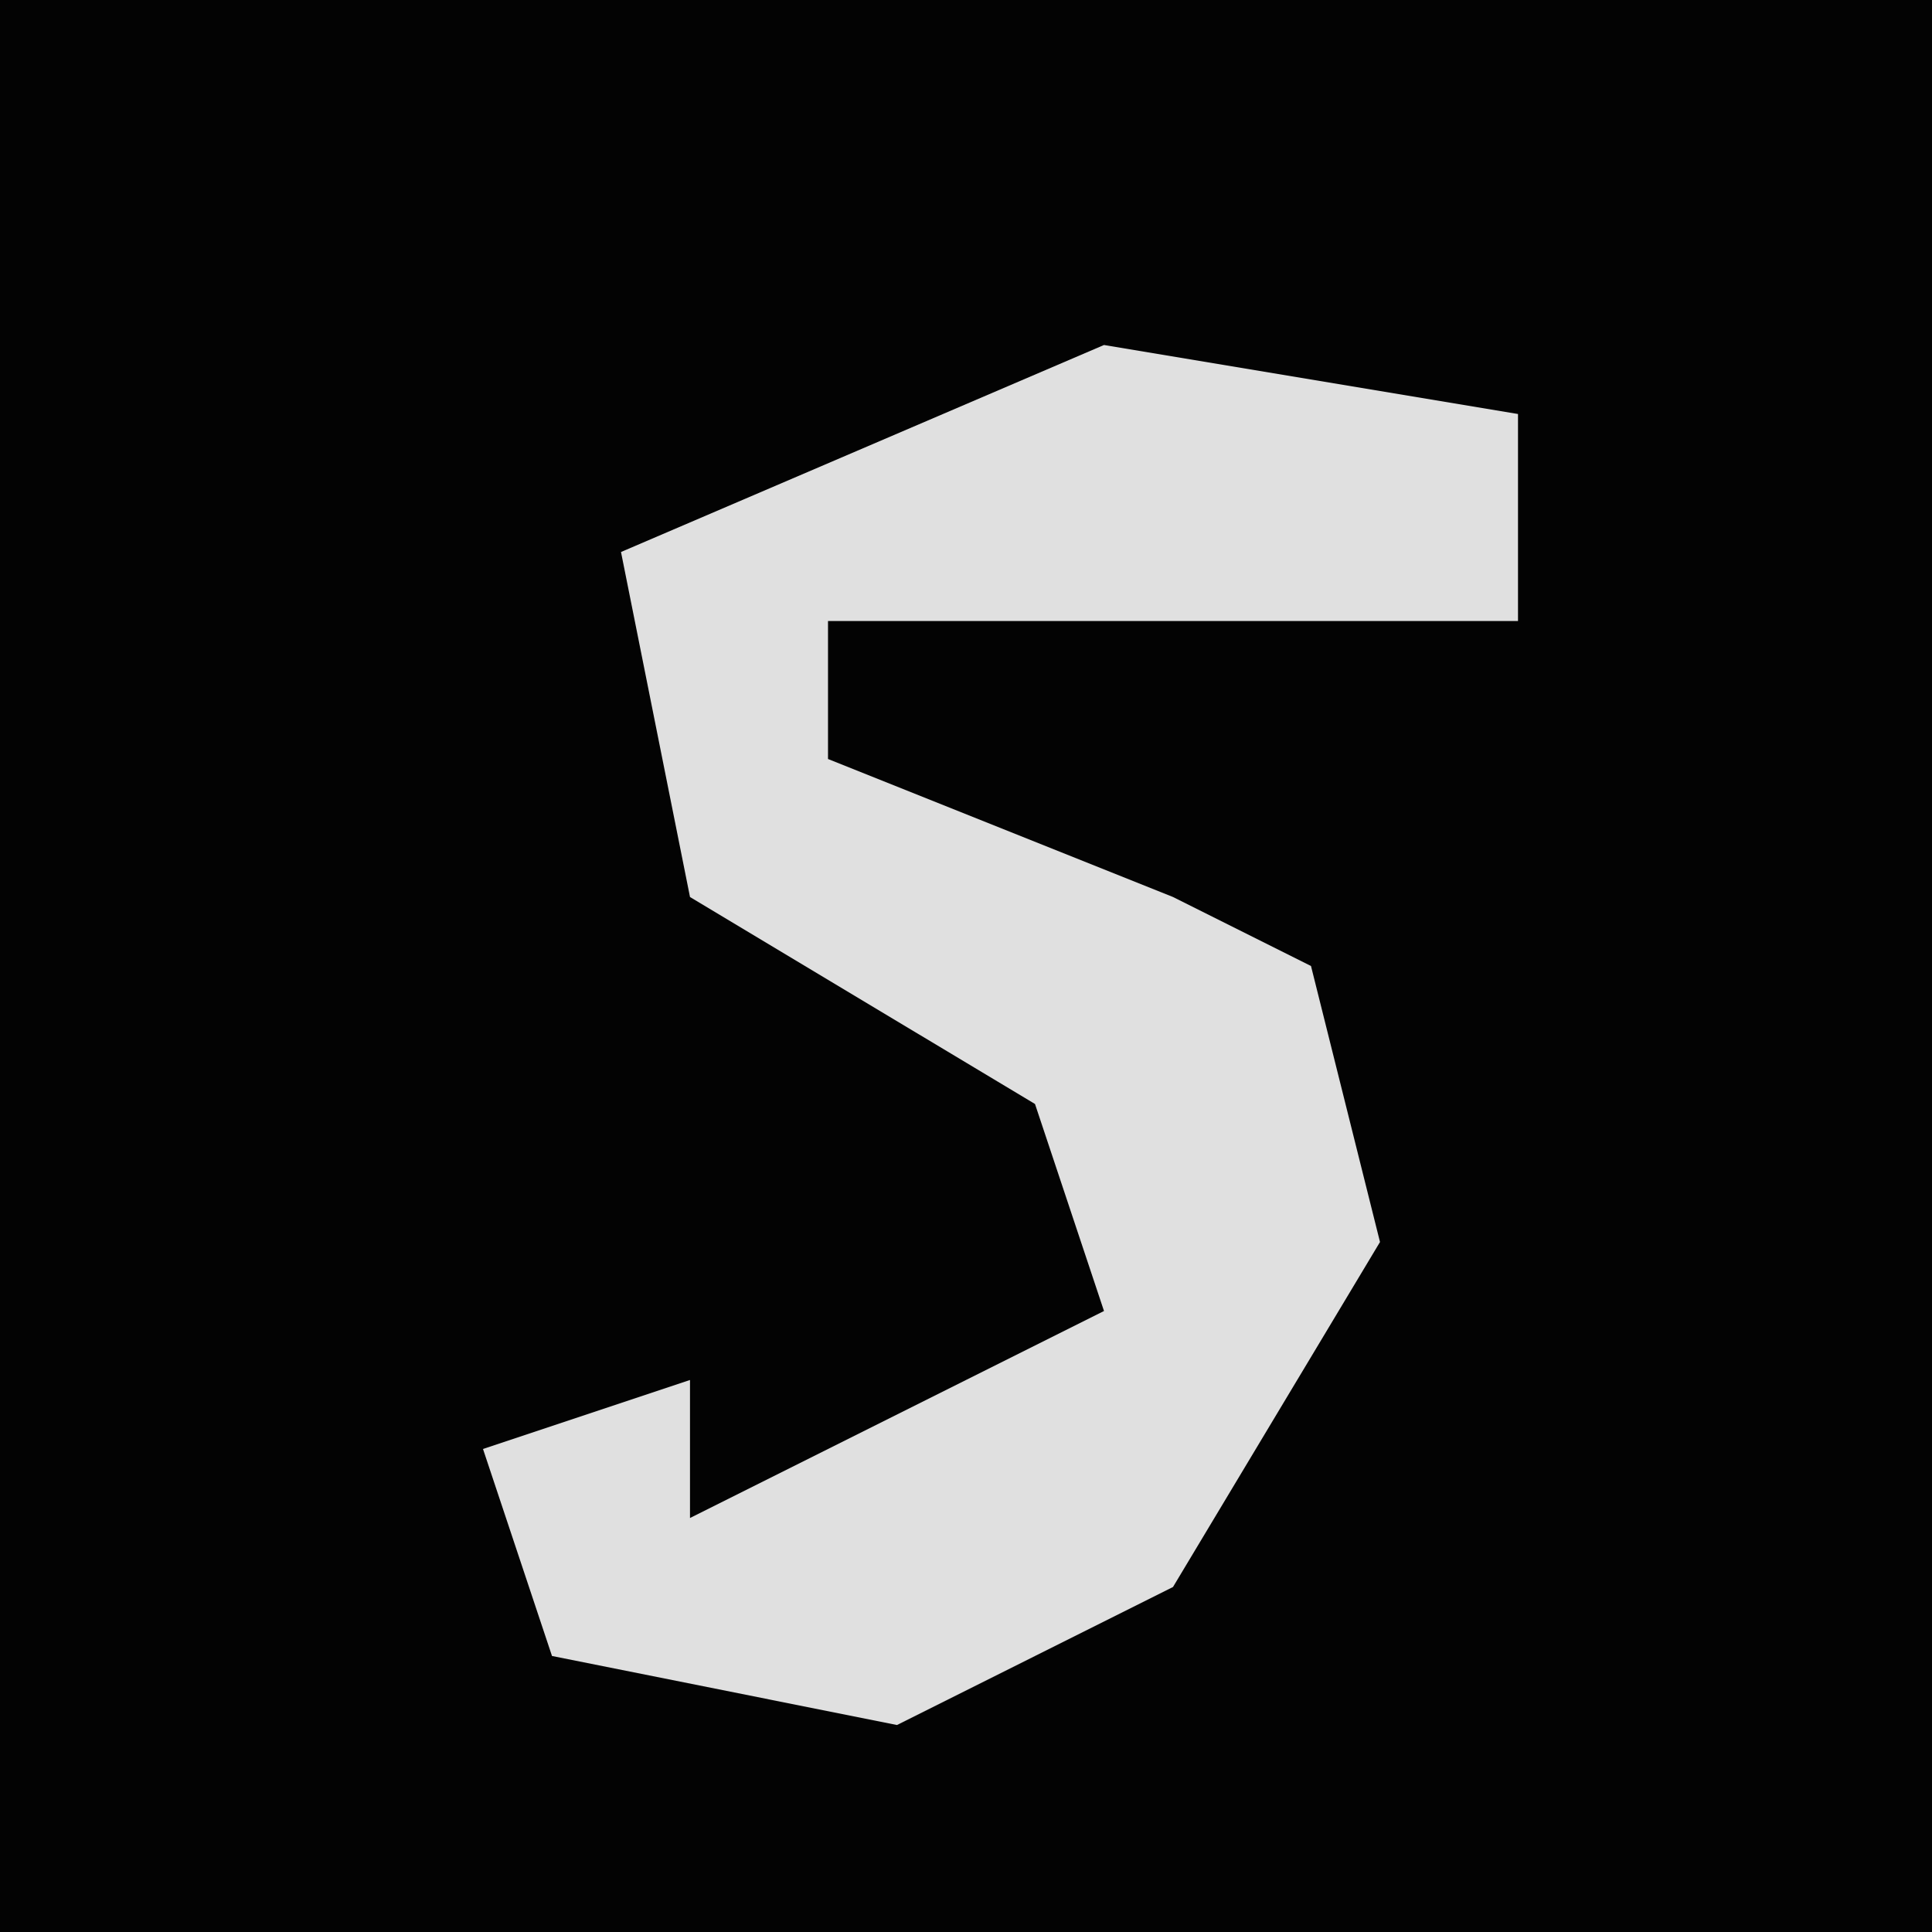 <?xml version="1.0" encoding="UTF-8"?>
<svg version="1.1" xmlns="http://www.w3.org/2000/svg" width="28" height="28">
<path d="M0,0 L28,0 L28,28 L0,28 Z " fill="#030303" transform="translate(0,0)"/>
<path d="M0,0 L6,1 L6,4 L-4,4 L-4,6 L1,8 L3,9 L4,13 L1,18 L-3,20 L-8,19 L-9,16 L-6,15 L-6,17 L0,14 L-1,11 L-6,8 L-7,3 Z " fill="#E0E0E0" transform="translate(16,5)"/>
</svg>
